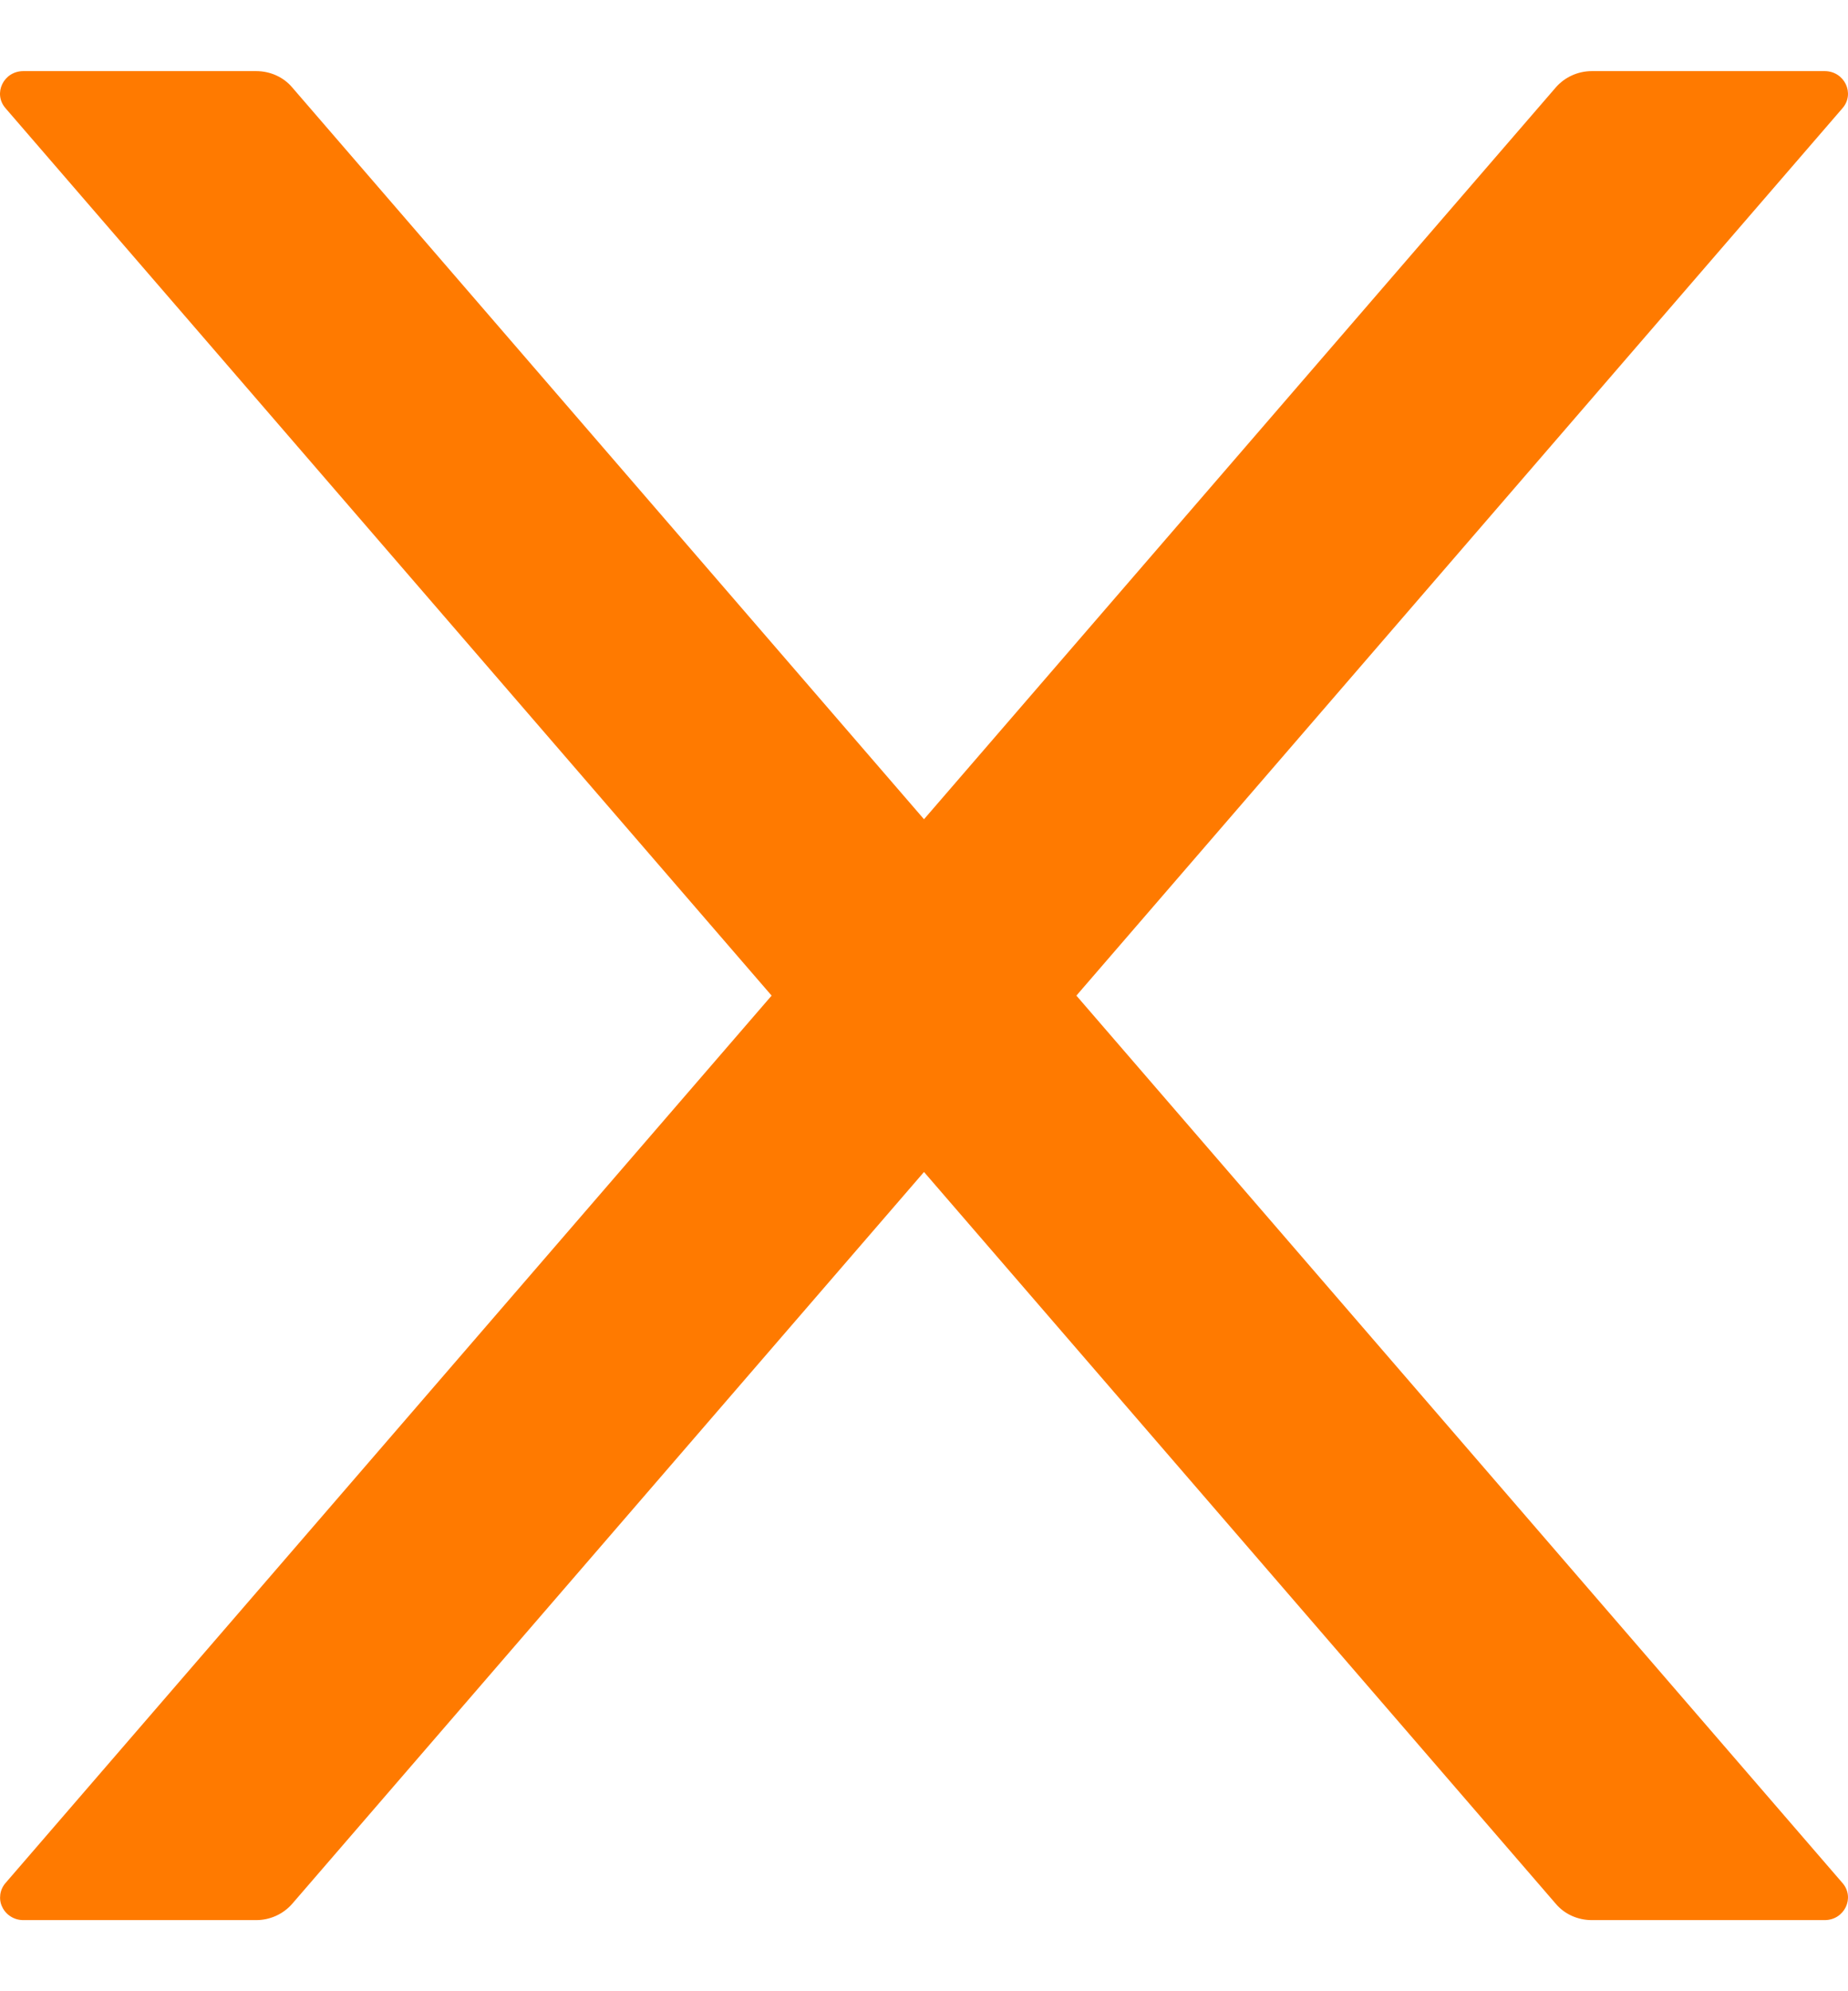<svg xmlns="http://www.w3.org/2000/svg" width="13" height="14" viewBox="0 0 13 14" fill="none">
  <path d="M7.572 7L12.961 0.761C13.051 0.658 12.975 0.5 12.836 0.5H11.197C11.101 0.5 11.008 0.542 10.945 0.614L6.5 5.76L2.055 0.614C1.994 0.542 1.901 0.5 1.803 0.5H0.164C0.025 0.5 -0.051 0.658 0.039 0.761L5.428 7L0.039 13.239C0.019 13.262 0.006 13.29 0.002 13.32C-0.002 13.35 0.002 13.381 0.016 13.408C0.029 13.436 0.05 13.459 0.076 13.475C0.103 13.492 0.133 13.5 0.164 13.5H1.803C1.899 13.5 1.992 13.458 2.055 13.386L6.5 8.24L10.945 13.386C11.006 13.458 11.099 13.5 11.197 13.5H12.836C12.975 13.5 13.051 13.342 12.961 13.239L7.572 7Z" fill="#FF7A00"/>
</svg>